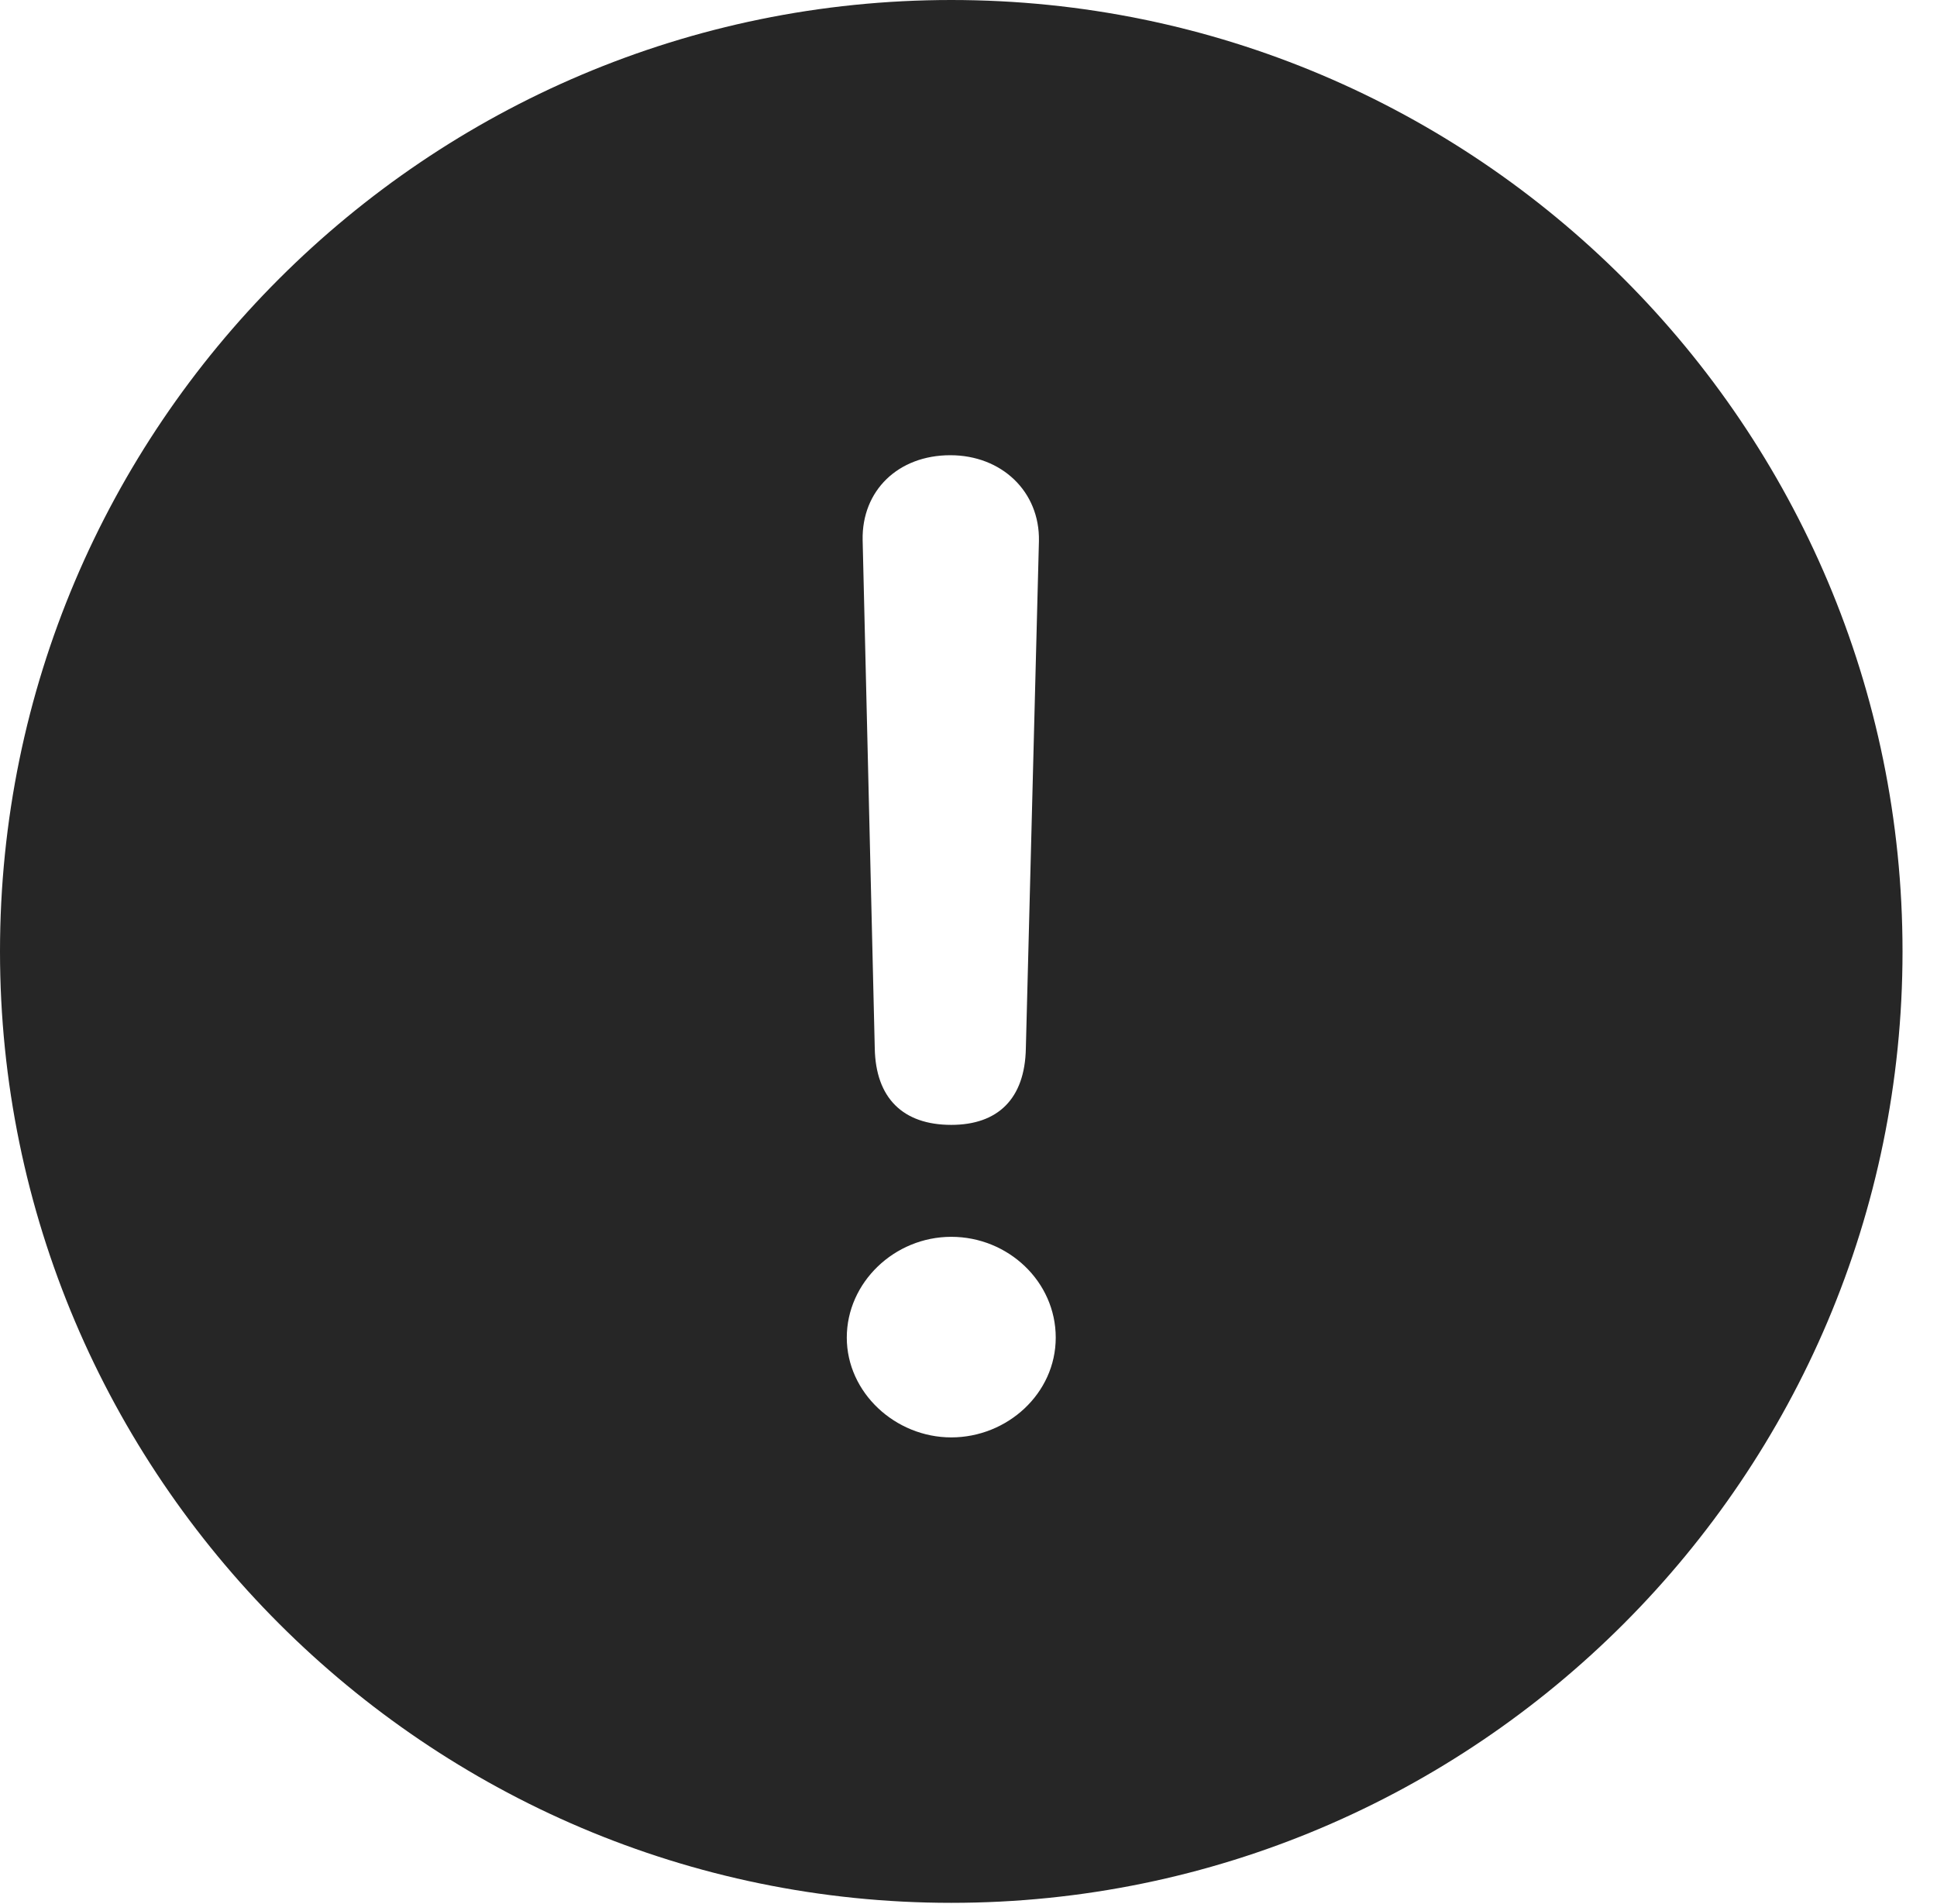 <?xml version="1.0" encoding="UTF-8"?>
<!--Generator: Apple Native CoreSVG 326-->
<!DOCTYPE svg
PUBLIC "-//W3C//DTD SVG 1.1//EN"
       "http://www.w3.org/Graphics/SVG/1.1/DTD/svg11.dtd">
<svg version="1.1" xmlns="http://www.w3.org/2000/svg" xmlns:xlink="http://www.w3.org/1999/xlink" viewBox="0 0 20.283 19.932">
 <g>
  <rect height="19.932" opacity="0" width="20.283" x="0" y="0"/>
  <path d="M19.922 9.961C19.922 15.449 15.459 19.922 9.961 19.922C4.473 19.922 0 15.449 0 9.961C0 4.463 4.473 0 9.961 0C15.459 0 19.922 4.463 19.922 9.961ZM8.867 14.004C8.867 14.58 9.375 15.049 9.961 15.049C10.547 15.049 11.055 14.59 11.055 14.004C11.055 13.418 10.557 12.949 9.961 12.949C9.365 12.949 8.867 13.428 8.867 14.004ZM9.033 5.654L9.16 10.977C9.17 11.494 9.453 11.777 9.961 11.777C10.449 11.777 10.732 11.504 10.742 10.977L10.879 5.664C10.889 5.146 10.488 4.766 9.951 4.766C9.404 4.766 9.023 5.137 9.033 5.654Z" fill="black" fill-opacity="0.85"/>
 </g>
</svg>
